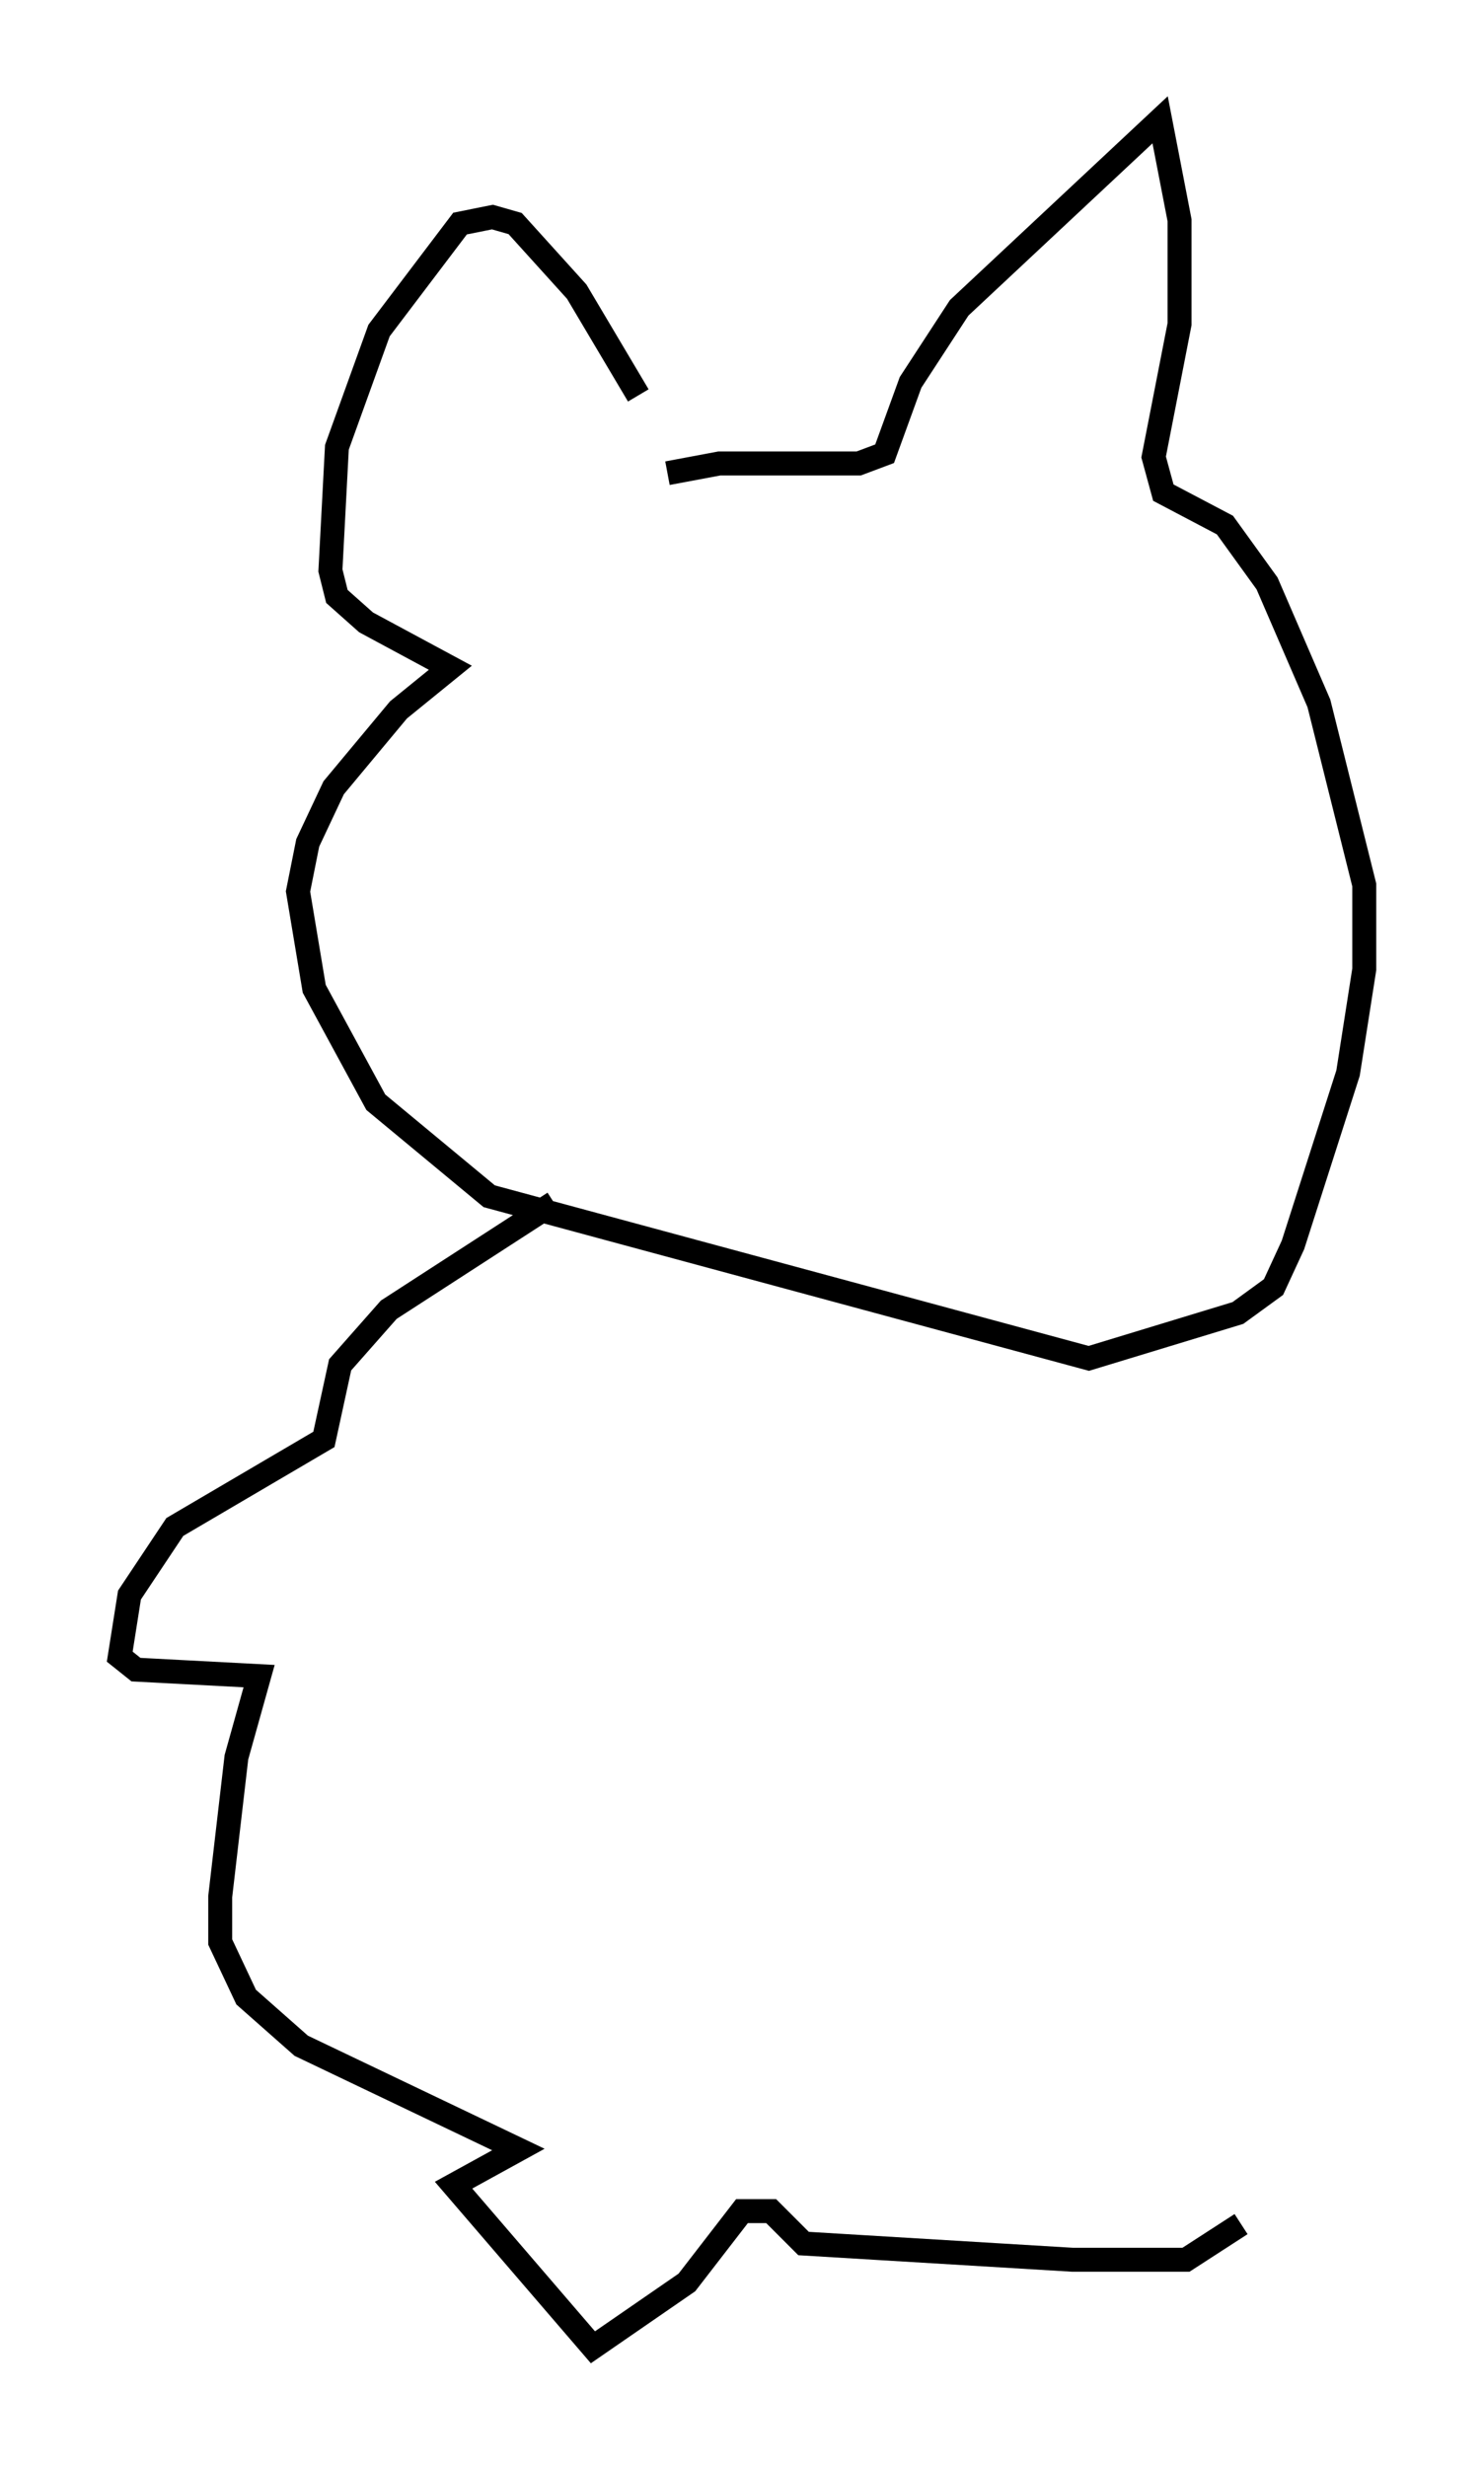 <?xml version="1.0" encoding="utf-8" ?>
<svg baseProfile="full" height="102.962" version="1.1" width="61.962" xmlns="http://www.w3.org/2000/svg" xmlns:ev="http://www.w3.org/2001/xml-events" xmlns:xlink="http://www.w3.org/1999/xlink"><defs /><rect fill="white" height="102.962" width="61.962" x="0" y="0" /><path d="M27.463, 18.802 m-0.812, -2.3 l-2.571, -4.33 -2.571, -2.842 l-0.947, -0.271 -1.353, 0.271 l-3.383, 4.465 -1.759, 4.871 l-0.271, 5.142 0.271, 1.083 l1.218, 1.083 3.518, 1.894 l-2.165, 1.759 -2.706, 3.248 l-1.083, 2.3 -0.406, 2.03 l0.677, 4.059 2.571, 4.736 l4.736, 3.924 25.034, 6.766 l6.225, -1.894 1.488, -1.083 l0.812, -1.759 2.3, -7.172 l0.677, -4.33 0.0, -3.518 l-1.894, -7.578 -2.165, -5.007 l-1.759, -2.436 -2.571, -1.353 l-0.406, -1.488 1.083, -5.548 l0.0, -4.33 -0.812, -4.195 l-8.39, 7.848 -2.03, 3.112 l-1.083, 2.977 -1.083, 0.406 l-5.819, 0.0 -2.165, 0.406 m-4.736, 30.446 l-6.901, 4.465 -2.03, 2.3 l-0.677, 3.112 -6.225, 3.654 l-1.894, 2.842 -0.406, 2.571 l0.677, 0.541 5.142, 0.271 l-0.947, 3.383 -0.677, 5.819 l0.0, 1.894 1.083, 2.3 l2.3, 2.03 9.066, 4.33 l-2.706, 1.488 5.819, 6.766 l3.924, -2.706 2.3, -2.977 l1.218, 0.0 1.353, 1.353 l11.231, 0.677 4.736, 0.0 l2.3, -1.488 " fill="none" stroke="black" stroke-width="1" /></svg>